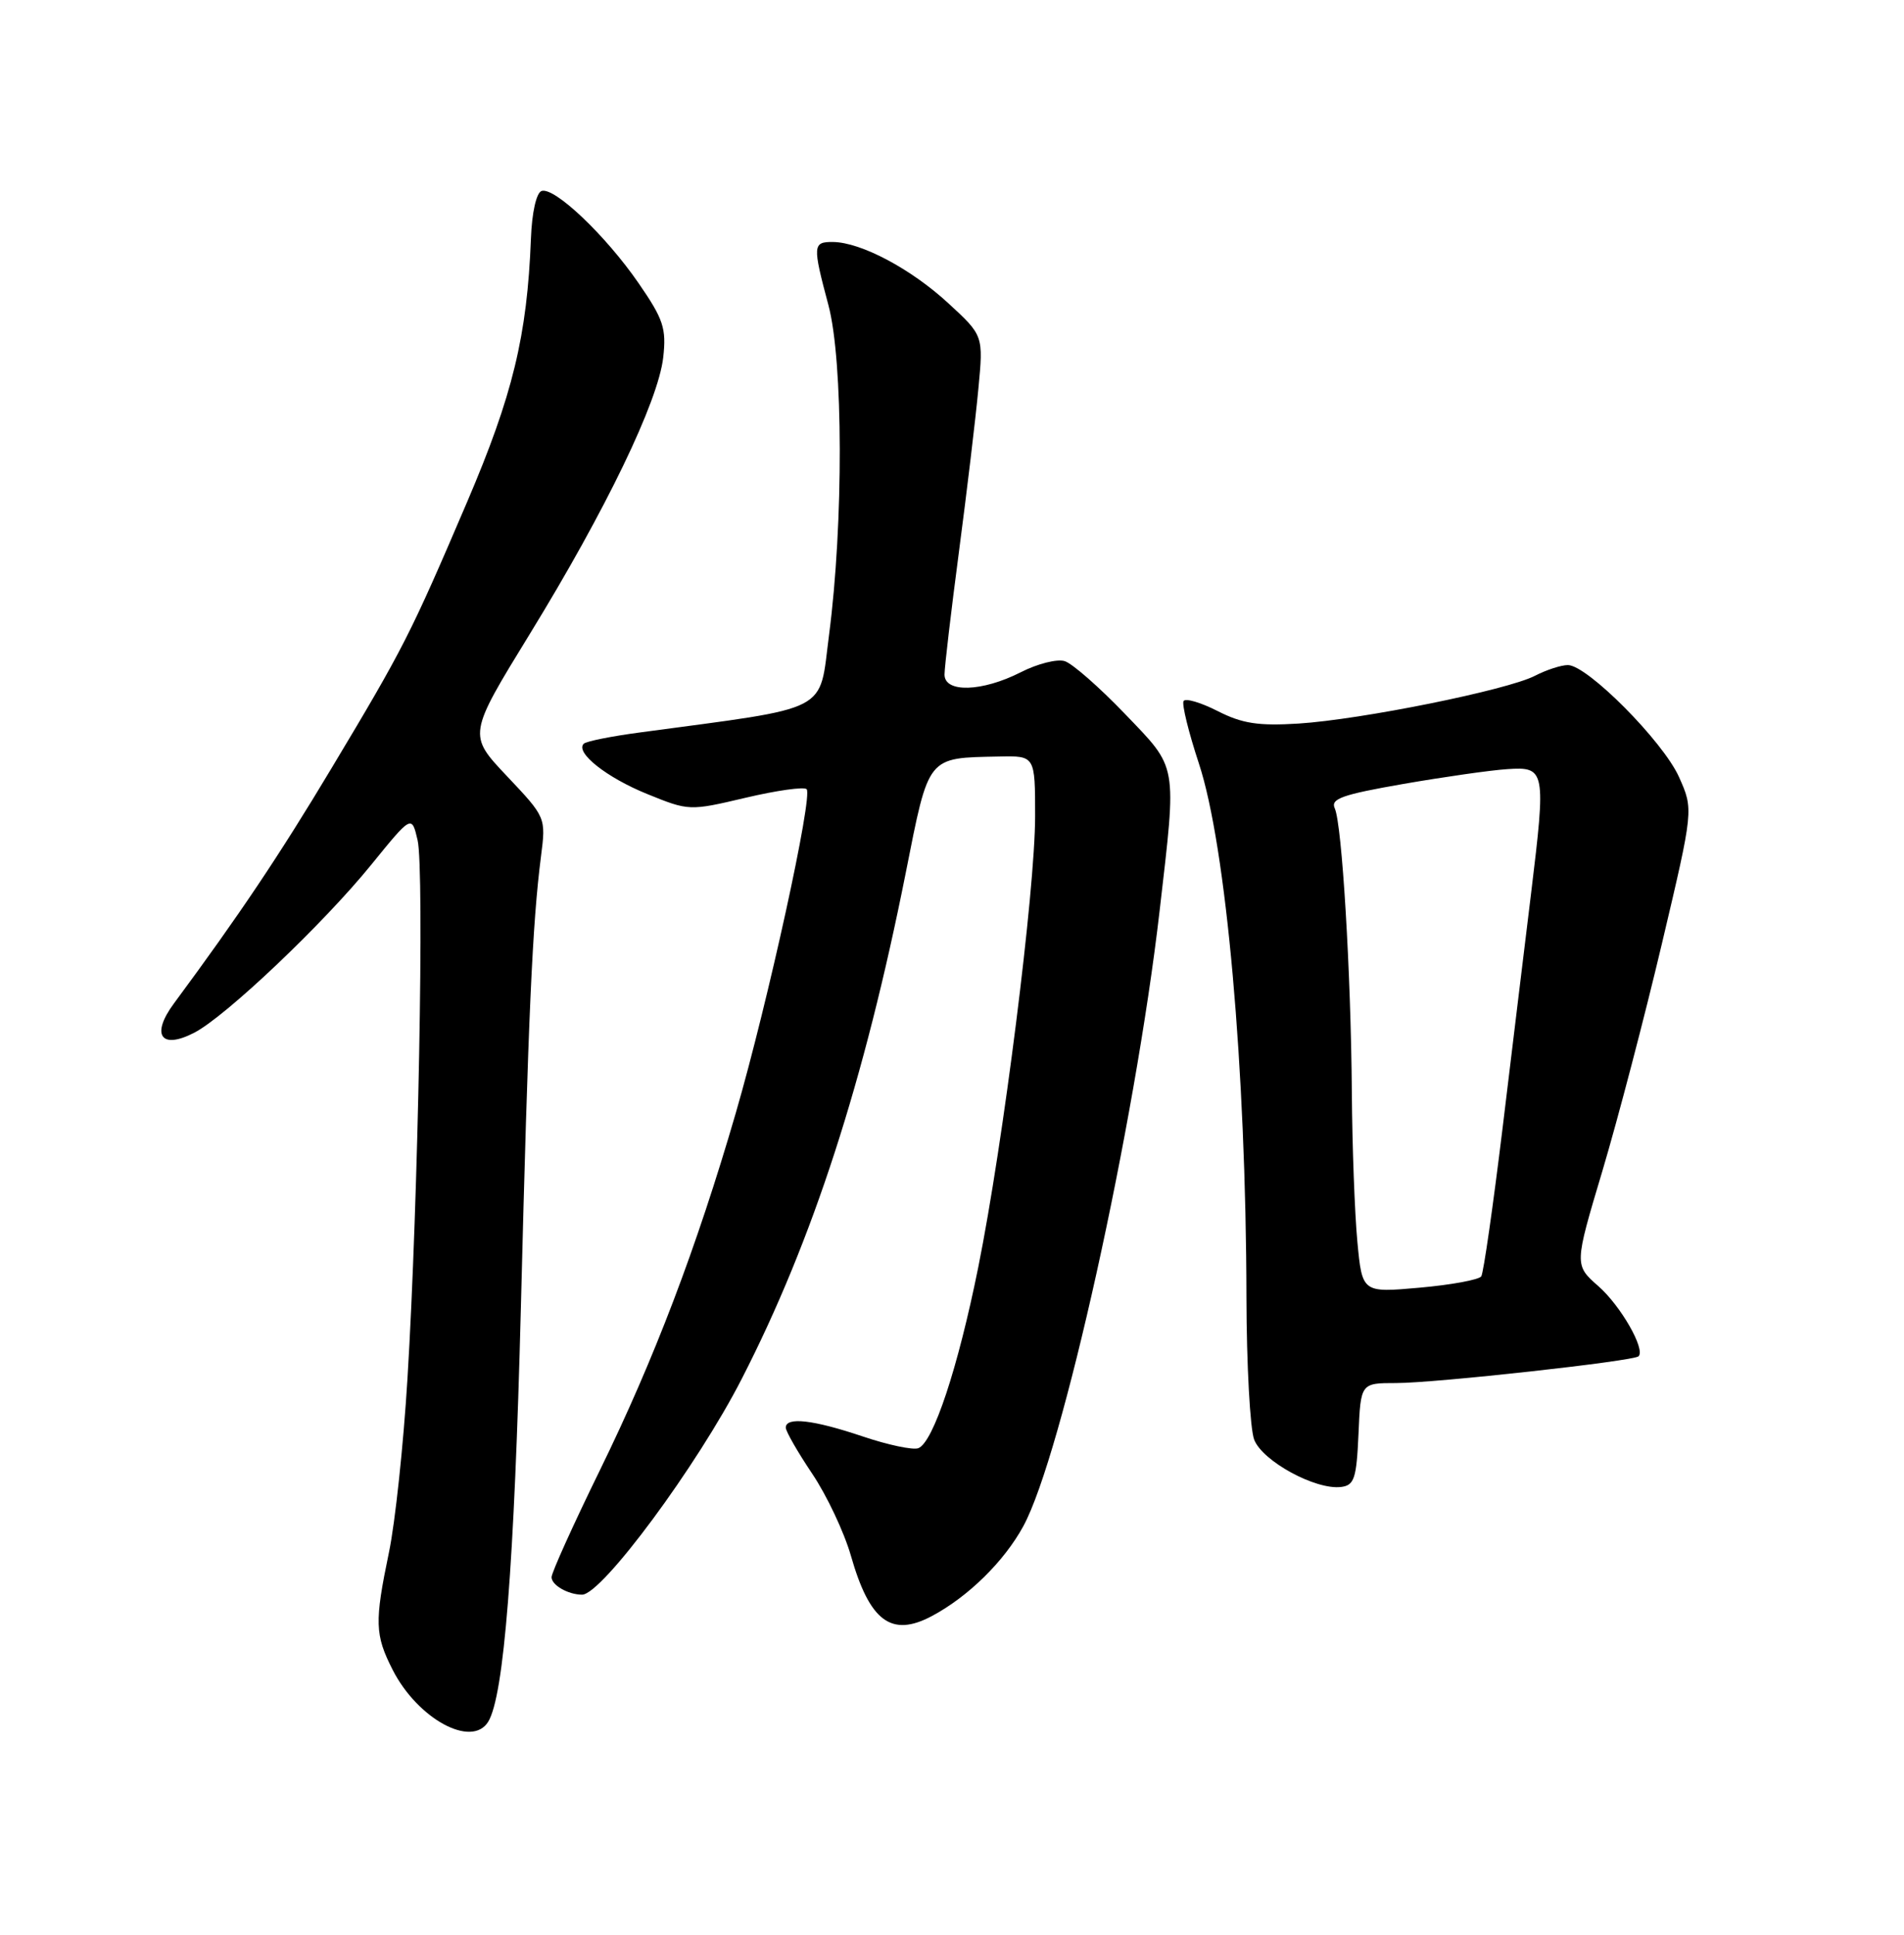 <?xml version="1.0" encoding="UTF-8" standalone="no"?>
<!DOCTYPE svg PUBLIC "-//W3C//DTD SVG 1.1//EN" "http://www.w3.org/Graphics/SVG/1.1/DTD/svg11.dtd" >
<svg xmlns="http://www.w3.org/2000/svg" xmlns:xlink="http://www.w3.org/1999/xlink" version="1.1" viewBox="0 0 252 256">
 <g >
 <path fill="currentColor"
d=" M 64.61 227.82 C 66.70 224.44 68.07 207.10 68.94 173.00 C 69.92 134.29 70.46 122.22 71.60 113.33 C 72.26 108.16 72.26 108.16 67.09 102.69 C 61.93 97.23 61.93 97.23 70.13 83.87 C 80.19 67.48 87.12 53.12 87.78 47.29 C 88.21 43.45 87.81 42.24 84.52 37.47 C 80.17 31.16 73.39 24.71 71.68 25.27 C 70.99 25.50 70.40 28.10 70.27 31.58 C 69.77 44.44 67.86 52.30 61.82 66.43 C 54.29 84.03 53.43 85.72 43.89 101.63 C 36.97 113.18 31.66 121.09 23.03 132.76 C 19.93 136.94 21.30 138.93 25.72 136.64 C 29.87 134.50 42.84 122.19 49.16 114.39 C 54.49 107.83 54.49 107.83 55.27 111.17 C 56.18 115.01 55.36 159.01 53.93 182.40 C 53.40 191.14 52.30 201.49 51.48 205.40 C 49.56 214.63 49.61 216.31 51.97 220.95 C 55.29 227.45 62.44 231.33 64.61 227.82 Z  M 123.32 213.84 C 128.15 211.27 132.90 206.60 135.44 201.94 C 140.54 192.56 150.19 149.03 153.48 120.50 C 155.76 100.77 155.94 101.81 148.87 94.44 C 145.49 90.92 141.92 87.79 140.92 87.48 C 139.93 87.16 137.31 87.82 135.10 88.95 C 129.99 91.55 125.00 91.70 125.01 89.25 C 125.01 88.29 125.87 80.97 126.92 73.00 C 127.97 65.03 129.13 55.33 129.49 51.45 C 130.16 44.40 130.16 44.40 125.52 40.13 C 120.59 35.58 113.96 32.06 110.25 32.02 C 107.56 32.00 107.53 32.45 109.64 40.36 C 111.61 47.71 111.65 69.26 109.73 83.98 C 108.36 94.48 110.30 93.47 84.67 96.92 C 80.91 97.42 77.57 98.09 77.26 98.41 C 76.10 99.57 80.29 102.89 85.68 105.07 C 91.17 107.30 91.25 107.31 98.67 105.56 C 102.77 104.59 106.41 104.08 106.76 104.42 C 107.62 105.29 101.65 132.58 97.38 147.28 C 92.19 165.13 86.58 179.86 79.39 194.55 C 75.88 201.72 73.00 208.09 73.00 208.69 C 73.00 209.74 75.20 211.00 77.04 211.00 C 79.66 211.00 92.32 193.89 98.19 182.41 C 107.57 164.12 114.40 143.02 119.87 115.53 C 122.98 99.87 122.63 100.30 132.25 100.10 C 137.00 100.00 137.00 100.00 137.00 107.99 C 137.00 117.84 132.78 151.27 129.47 167.70 C 126.78 181.04 123.52 190.86 121.54 191.62 C 120.84 191.89 117.52 191.19 114.17 190.06 C 107.64 187.86 104.00 187.44 104.00 188.90 C 104.00 189.39 105.58 192.14 107.50 195.00 C 109.43 197.87 111.73 202.75 112.62 205.85 C 115.10 214.53 117.97 216.68 123.32 213.84 Z  M 179.80 189.75 C 180.09 183.00 180.09 183.00 184.80 183.00 C 189.96 183.00 216.23 180.10 216.87 179.46 C 217.80 178.53 214.50 172.77 211.56 170.19 C 208.36 167.38 208.36 167.38 212.08 154.94 C 214.12 148.10 217.67 134.54 219.97 124.81 C 224.15 107.12 224.15 107.12 222.22 102.81 C 220.11 98.10 210.08 88.00 207.51 88.00 C 206.62 88.00 204.66 88.64 203.15 89.42 C 199.49 91.31 180.17 95.21 171.86 95.74 C 166.55 96.07 164.41 95.74 161.17 94.09 C 158.93 92.95 156.90 92.35 156.65 92.76 C 156.40 93.17 157.31 96.88 158.67 101.00 C 162.29 111.94 164.92 141.43 164.97 171.68 C 164.99 180.59 165.45 189.04 165.99 190.48 C 167.08 193.33 174.12 197.17 177.50 196.75 C 179.24 196.53 179.54 195.64 179.80 189.75 Z  M 179.65 164.28 C 179.30 160.55 178.97 151.65 178.92 144.50 C 178.80 128.68 177.62 109.06 176.66 106.96 C 176.07 105.69 177.64 105.14 185.73 103.73 C 191.10 102.80 197.30 101.91 199.50 101.77 C 204.54 101.43 204.63 101.90 202.64 118.23 C 201.81 124.98 200.12 138.95 198.87 149.27 C 197.61 159.60 196.35 168.42 196.05 168.88 C 195.75 169.33 192.08 170.01 187.90 170.38 C 180.29 171.06 180.29 171.06 179.65 164.28 Z "/>
</g>
</svg>